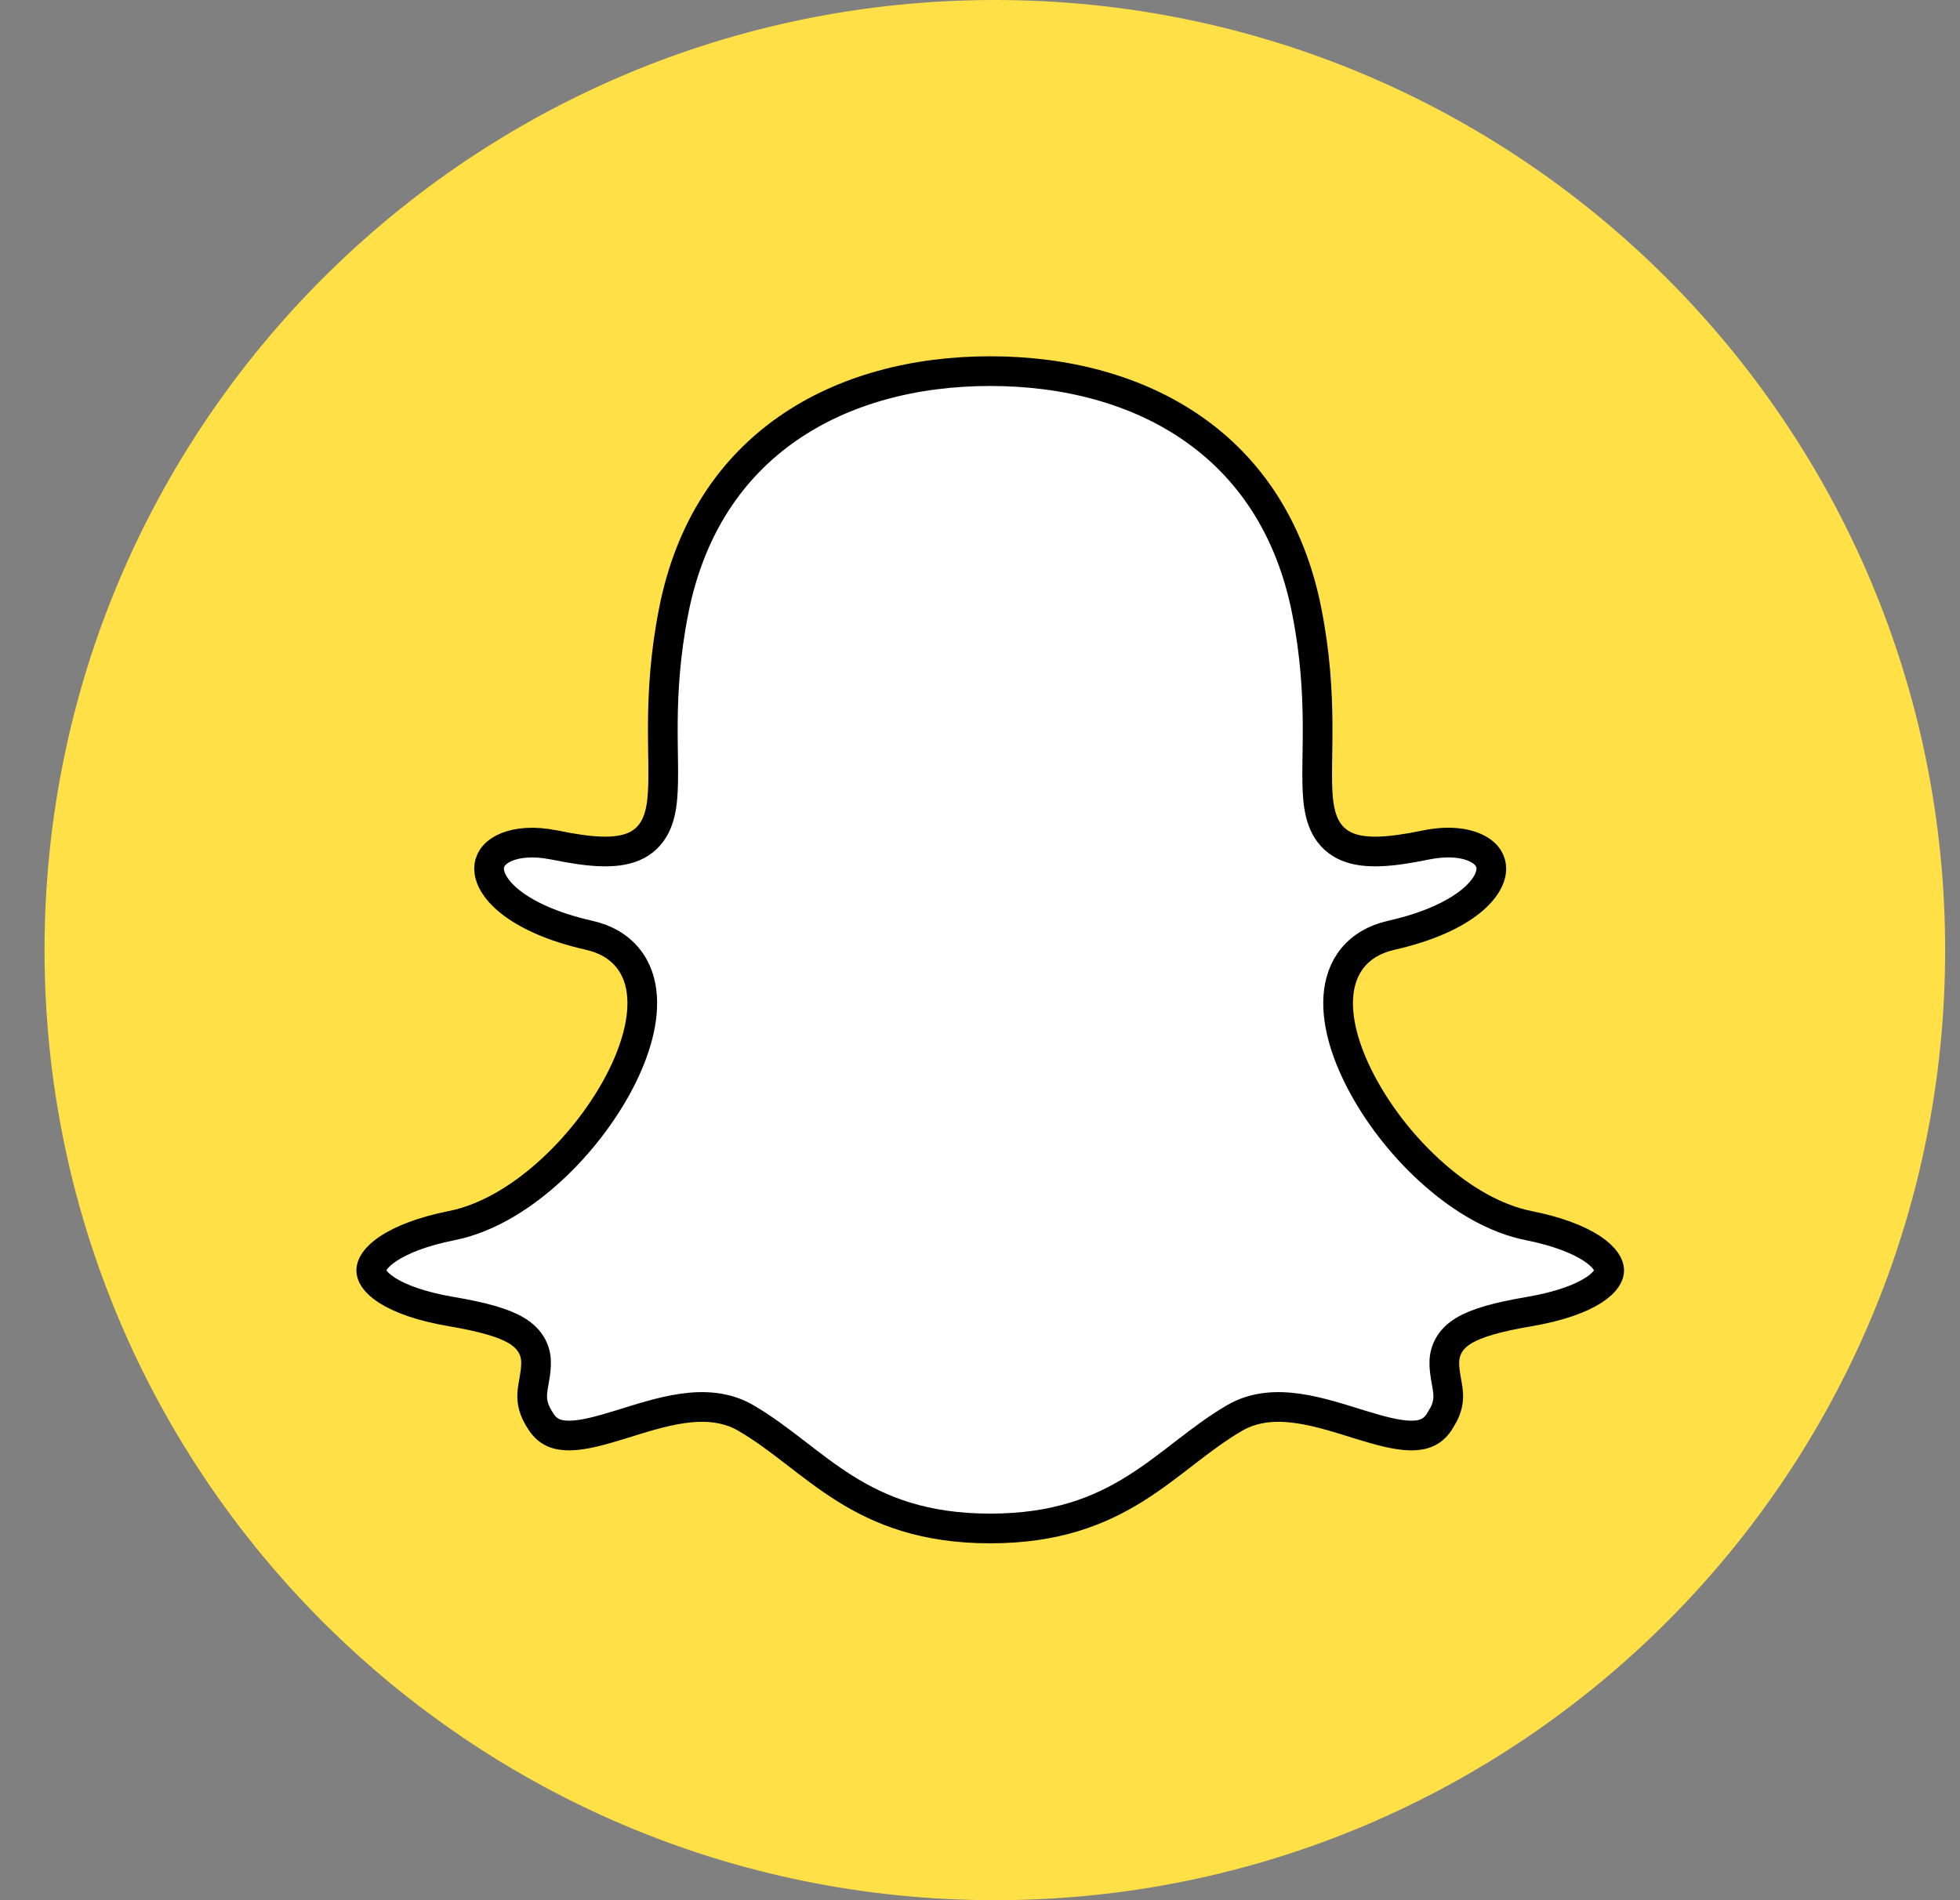 <svg width="33" height="32" viewBox="0 0 33 32" fill="none" xmlns="http://www.w3.org/2000/svg">
<rect x="0" y="0" width="33" height="32" fill="#808080" stroke="none"/>
<g clip-path="url(#clip0_4408_2621)">
<path d="M32.75 16C32.75 24.837 25.587 32 16.75 32C7.913 32 0.75 24.837 0.75 16C0.75 7.163 7.913 0 16.75 0C25.587 0 32.75 7.163 32.75 16Z" fill="#FFE047"/>
<path d="M16.672 6.25C17.942 6.25 19.137 6.56 20.08 7.216C21.019 7.868 21.724 8.874 22.003 10.298C22.147 11.03 22.18 11.654 22.184 12.173C22.186 12.434 22.18 12.666 22.178 12.879C22.176 13.088 22.176 13.282 22.192 13.451C22.208 13.619 22.242 13.784 22.316 13.926C22.396 14.076 22.516 14.192 22.683 14.261C22.841 14.326 23.028 14.346 23.238 14.338C23.45 14.33 23.702 14.293 24.002 14.231C24.397 14.15 24.688 14.197 24.868 14.289C25.043 14.378 25.11 14.505 25.109 14.631C25.108 14.767 25.026 14.968 24.758 15.183C24.492 15.396 24.061 15.607 23.423 15.751C23.15 15.813 22.931 15.94 22.776 16.128C22.623 16.315 22.55 16.543 22.533 16.782C22.5 17.252 22.68 17.801 22.967 18.318C23.256 18.842 23.671 19.363 24.148 19.781C24.622 20.198 25.173 20.527 25.738 20.64C26.227 20.737 26.579 20.878 26.804 21.026C27.034 21.179 27.091 21.312 27.094 21.389C27.096 21.459 27.053 21.583 26.831 21.727C26.612 21.868 26.257 22.001 25.745 22.088C25.214 22.178 24.864 22.277 24.646 22.408C24.532 22.477 24.441 22.563 24.384 22.673C24.326 22.783 24.314 22.893 24.318 22.988C24.332 23.32 24.463 23.5 24.311 23.811L24.227 23.954C24.116 24.116 23.968 24.177 23.752 24.175C23.517 24.172 23.235 24.094 22.899 23.991C22.579 23.892 22.213 23.771 21.861 23.72C21.506 23.668 21.127 23.681 20.787 23.879C19.611 24.565 18.883 25.74 16.672 25.74C14.46 25.74 13.733 24.565 12.557 23.879C12.217 23.681 11.838 23.668 11.482 23.72C11.131 23.771 10.765 23.892 10.444 23.991C10.109 24.094 9.827 24.172 9.592 24.175C9.375 24.177 9.228 24.116 9.117 23.954C8.841 23.549 9.01 23.367 9.025 22.988C9.029 22.893 9.018 22.783 8.96 22.673C8.902 22.563 8.812 22.477 8.697 22.408C8.48 22.277 8.13 22.178 7.599 22.088C7.087 22.001 6.732 21.868 6.513 21.727C6.291 21.583 6.248 21.459 6.25 21.389C6.252 21.312 6.31 21.179 6.54 21.026C6.765 20.878 7.117 20.737 7.605 20.64C8.171 20.527 8.722 20.198 9.196 19.781C9.672 19.363 10.087 18.842 10.377 18.318C10.663 17.801 10.843 17.251 10.81 16.782C10.794 16.543 10.721 16.315 10.567 16.128C10.413 15.94 10.194 15.813 9.921 15.751C9.283 15.607 8.852 15.396 8.586 15.183C8.318 14.968 8.236 14.767 8.234 14.631C8.233 14.505 8.301 14.378 8.476 14.289C8.633 14.209 8.876 14.163 9.198 14.207L9.342 14.231C9.641 14.293 9.894 14.33 10.105 14.338C10.315 14.346 10.503 14.326 10.661 14.261C10.828 14.192 10.948 14.076 11.027 13.926C11.102 13.784 11.135 13.619 11.151 13.451C11.167 13.282 11.168 13.088 11.166 12.879C11.164 12.666 11.158 12.434 11.16 12.173C11.164 11.654 11.197 11.03 11.341 10.298V10.297C11.62 8.873 12.325 7.868 13.264 7.216C14.207 6.56 15.402 6.25 16.672 6.25Z" fill="white" stroke="black" stroke-width="0.5"/>
</g>
<defs>
<clipPath id="clip0_4408_2621">
<rect width="32" height="32" fill="white" transform="translate(0.75)"/>
</clipPath>
</defs>
</svg>
